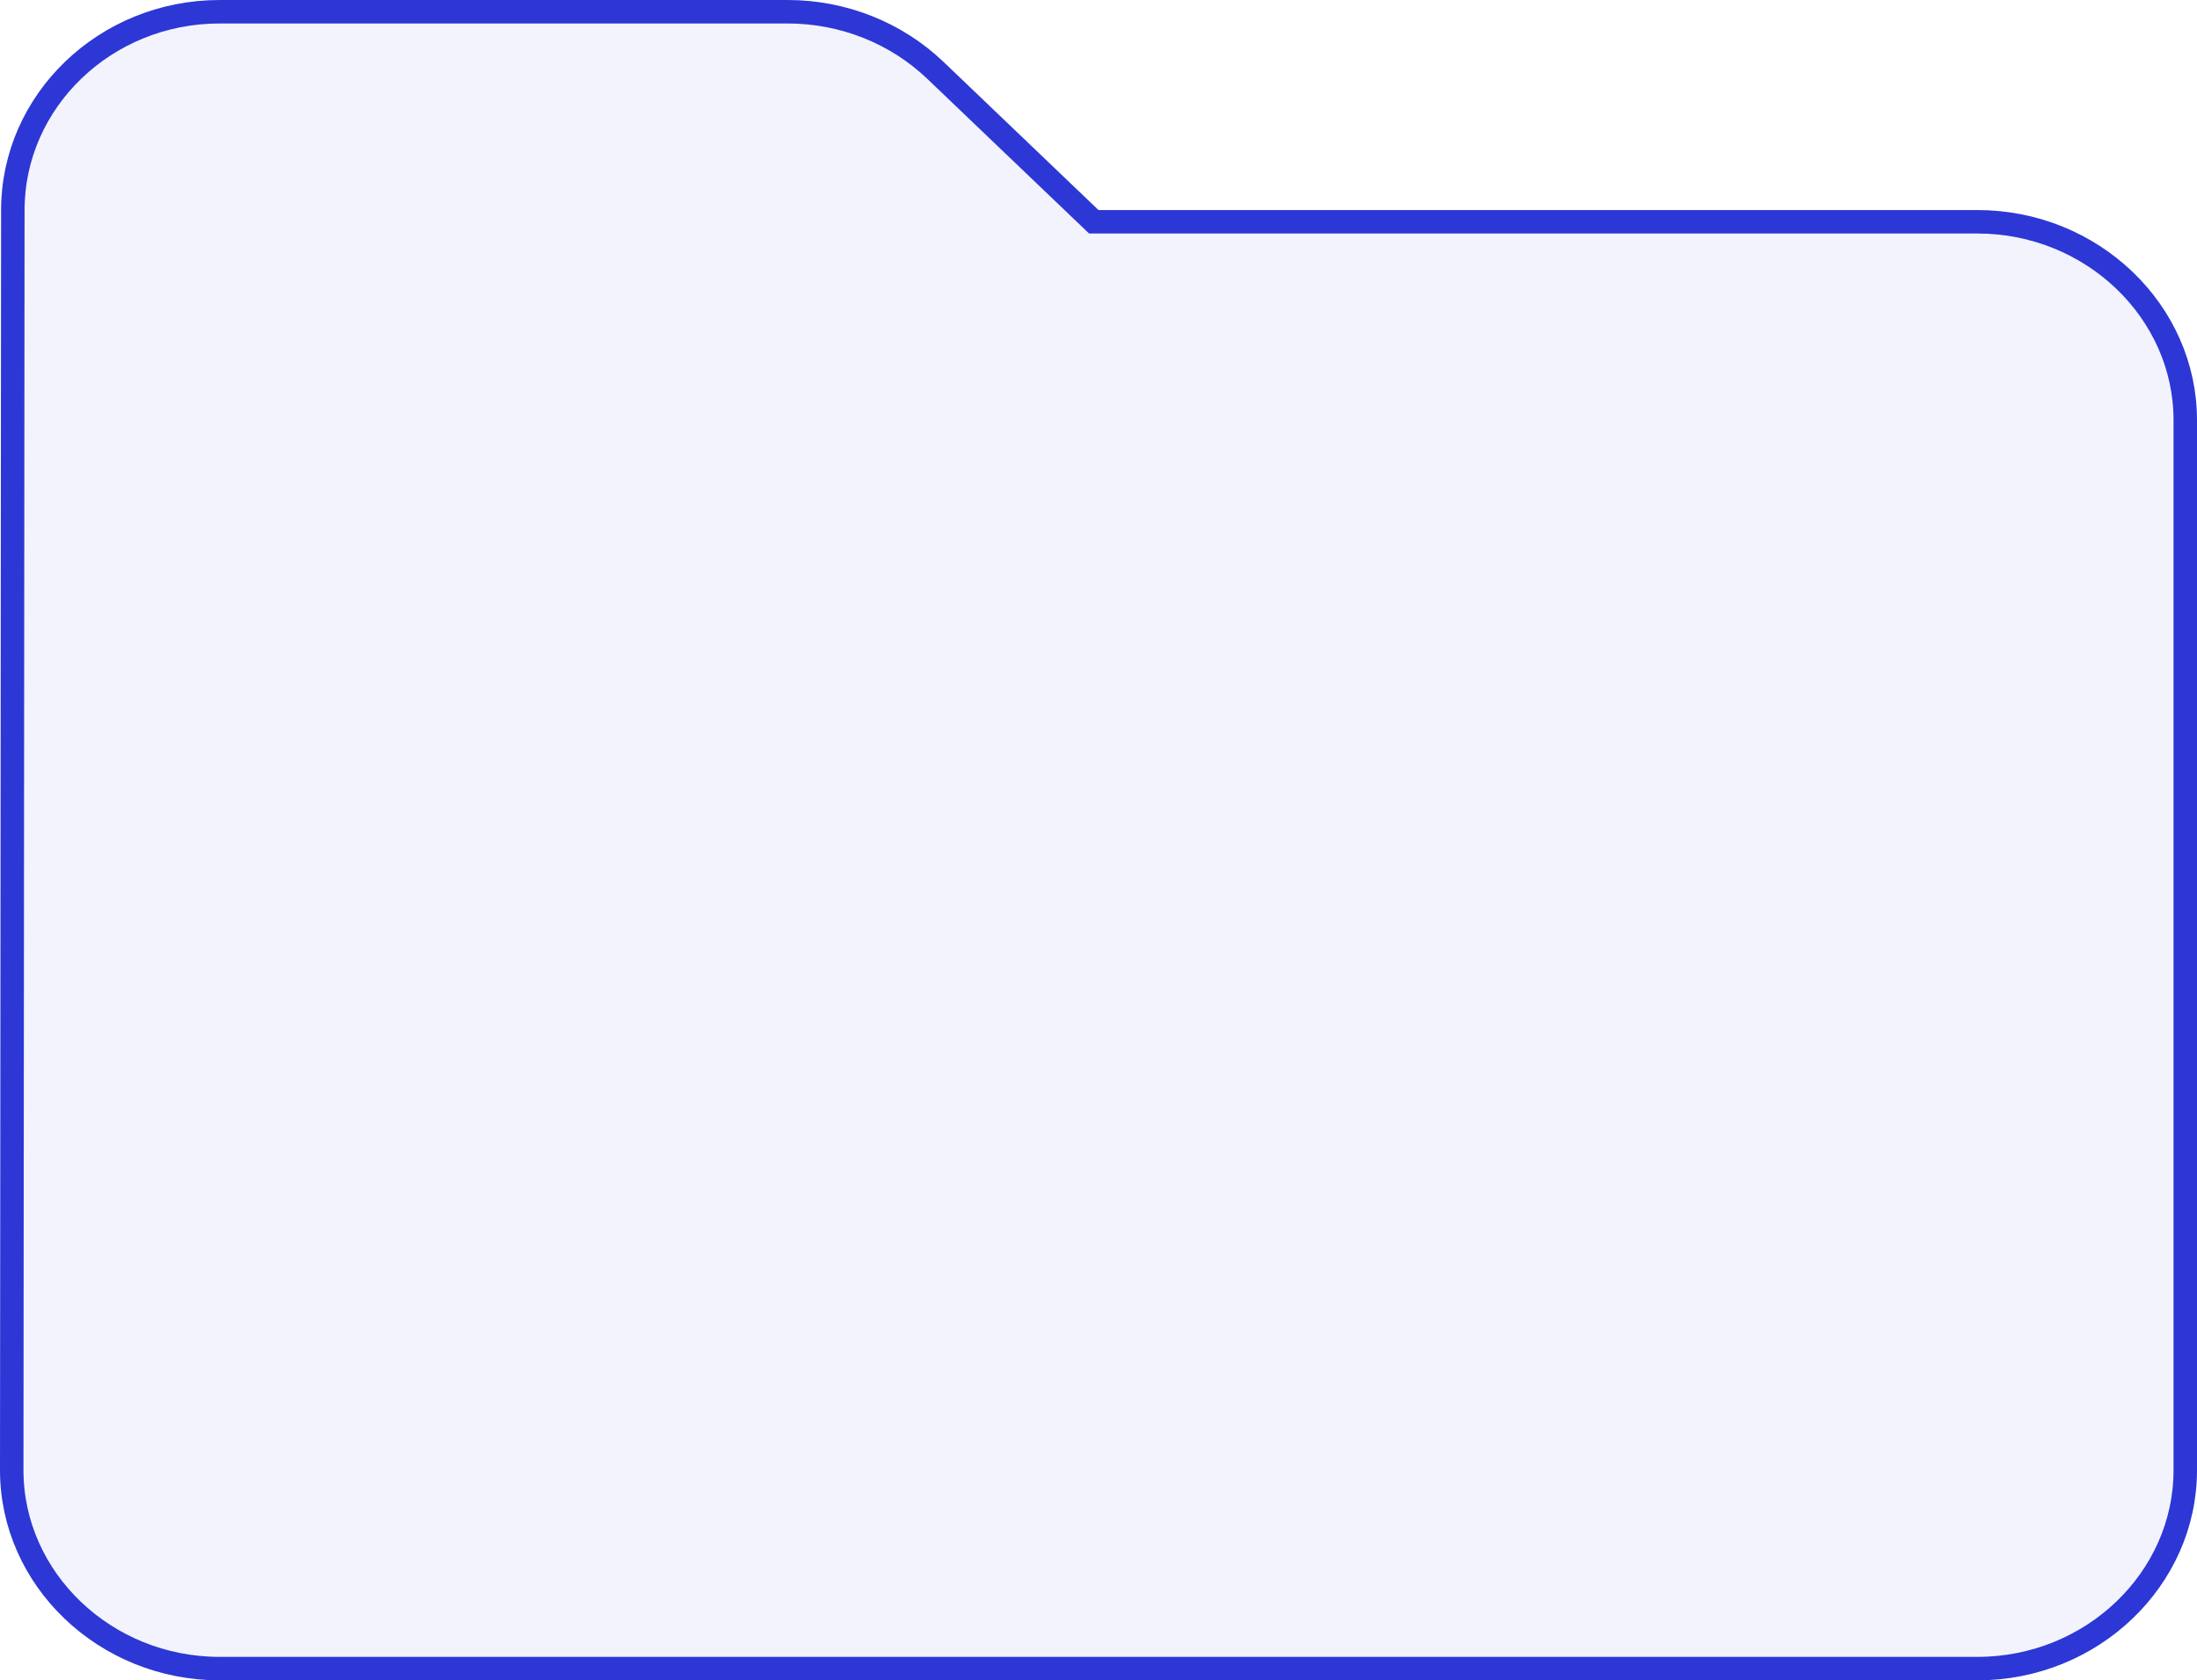 <svg width="234" height="179" viewBox="0 0 234 179" fill="none" xmlns="http://www.w3.org/2000/svg">
<path d="M1.367 22.376V22.375C1.367 10.803 11.175 1.25 23.4 1.25H83.889C89.776 1.25 95.431 3.48 99.639 7.504L116.136 23.279L116.499 23.625H117H210.6C222.833 23.625 232.75 33.186 232.75 44.75V156.625C232.75 168.189 222.833 177.75 210.6 177.75H23.4C11.167 177.75 1.25 168.189 1.25 156.625L1.367 22.376Z" fill="#2D37D5" fill-opacity="0.06" stroke="#2D37D5" stroke-width="2.5"/>
</svg>
